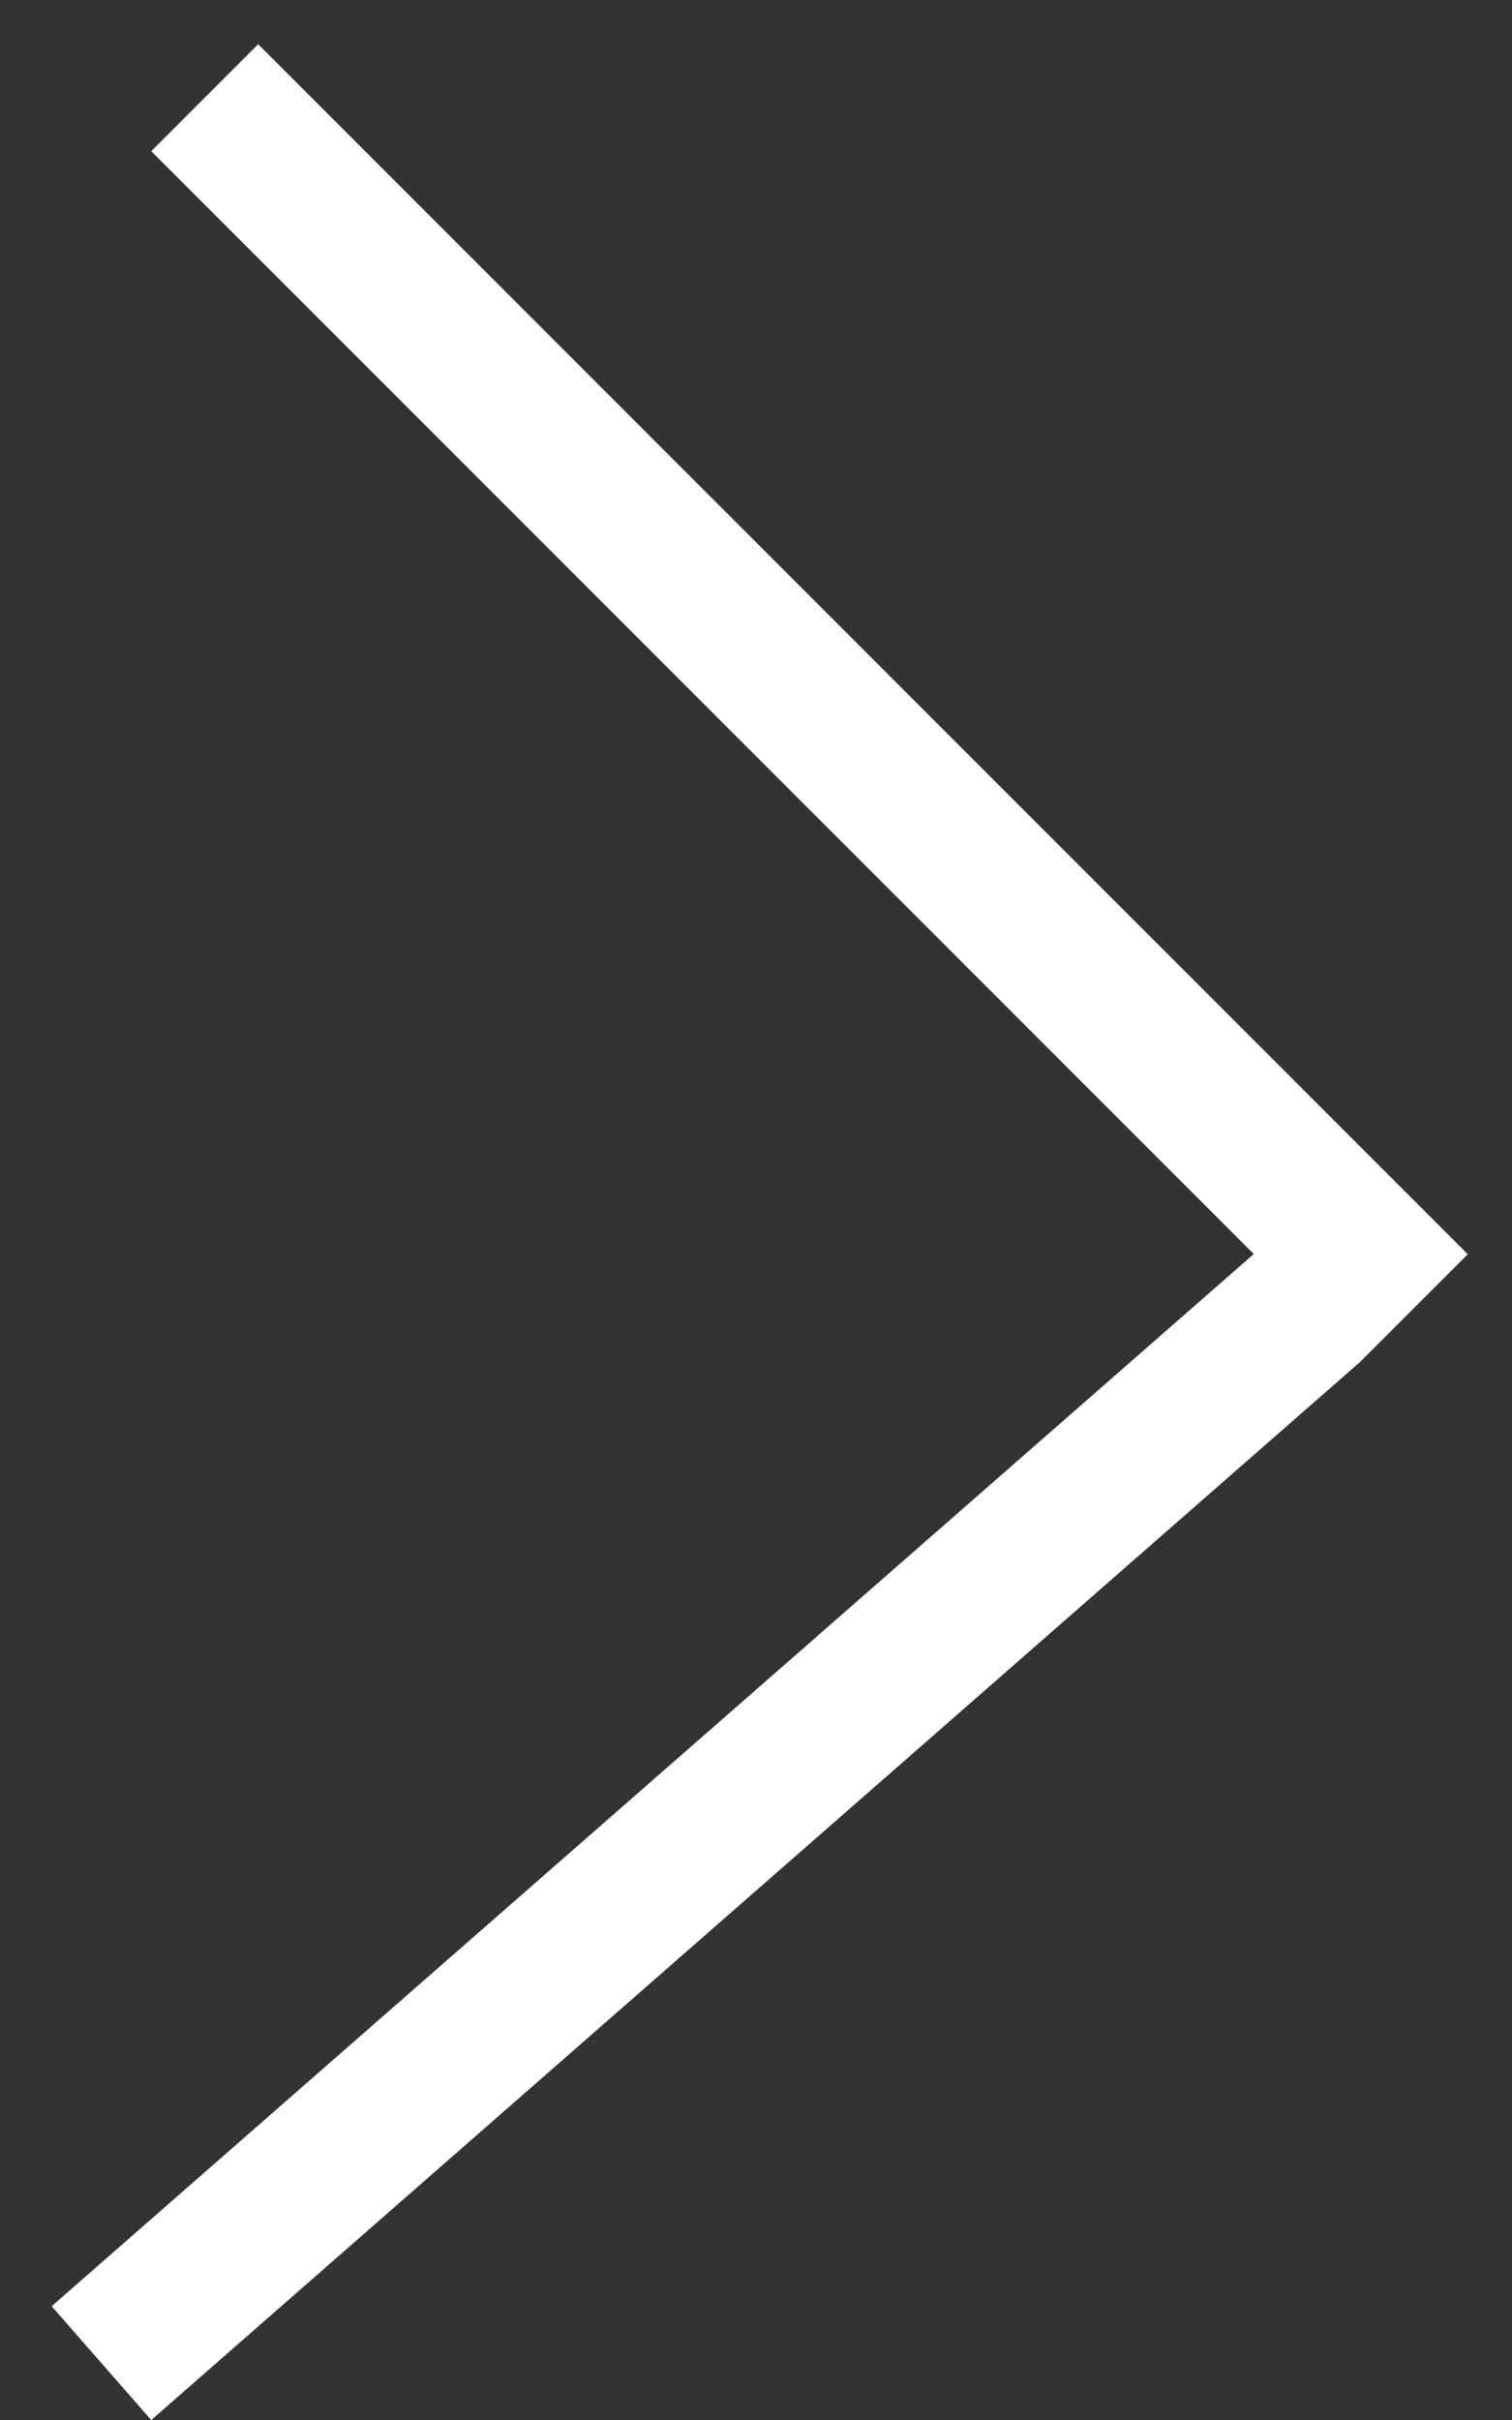 <svg width="10" height="16" viewBox="0 0 10 16" fill="none" xmlns="http://www.w3.org/2000/svg">
<rect x="0" y="0" width="10" height="16" fill="#333333" stroke="none"/>
<line x1="1.354" y1="0.646" x2="9.354" y2="8.646" stroke="white"/>
<line x1="0.671" y1="15.624" x2="8.671" y2="8.624" stroke="white"/>
</svg>
